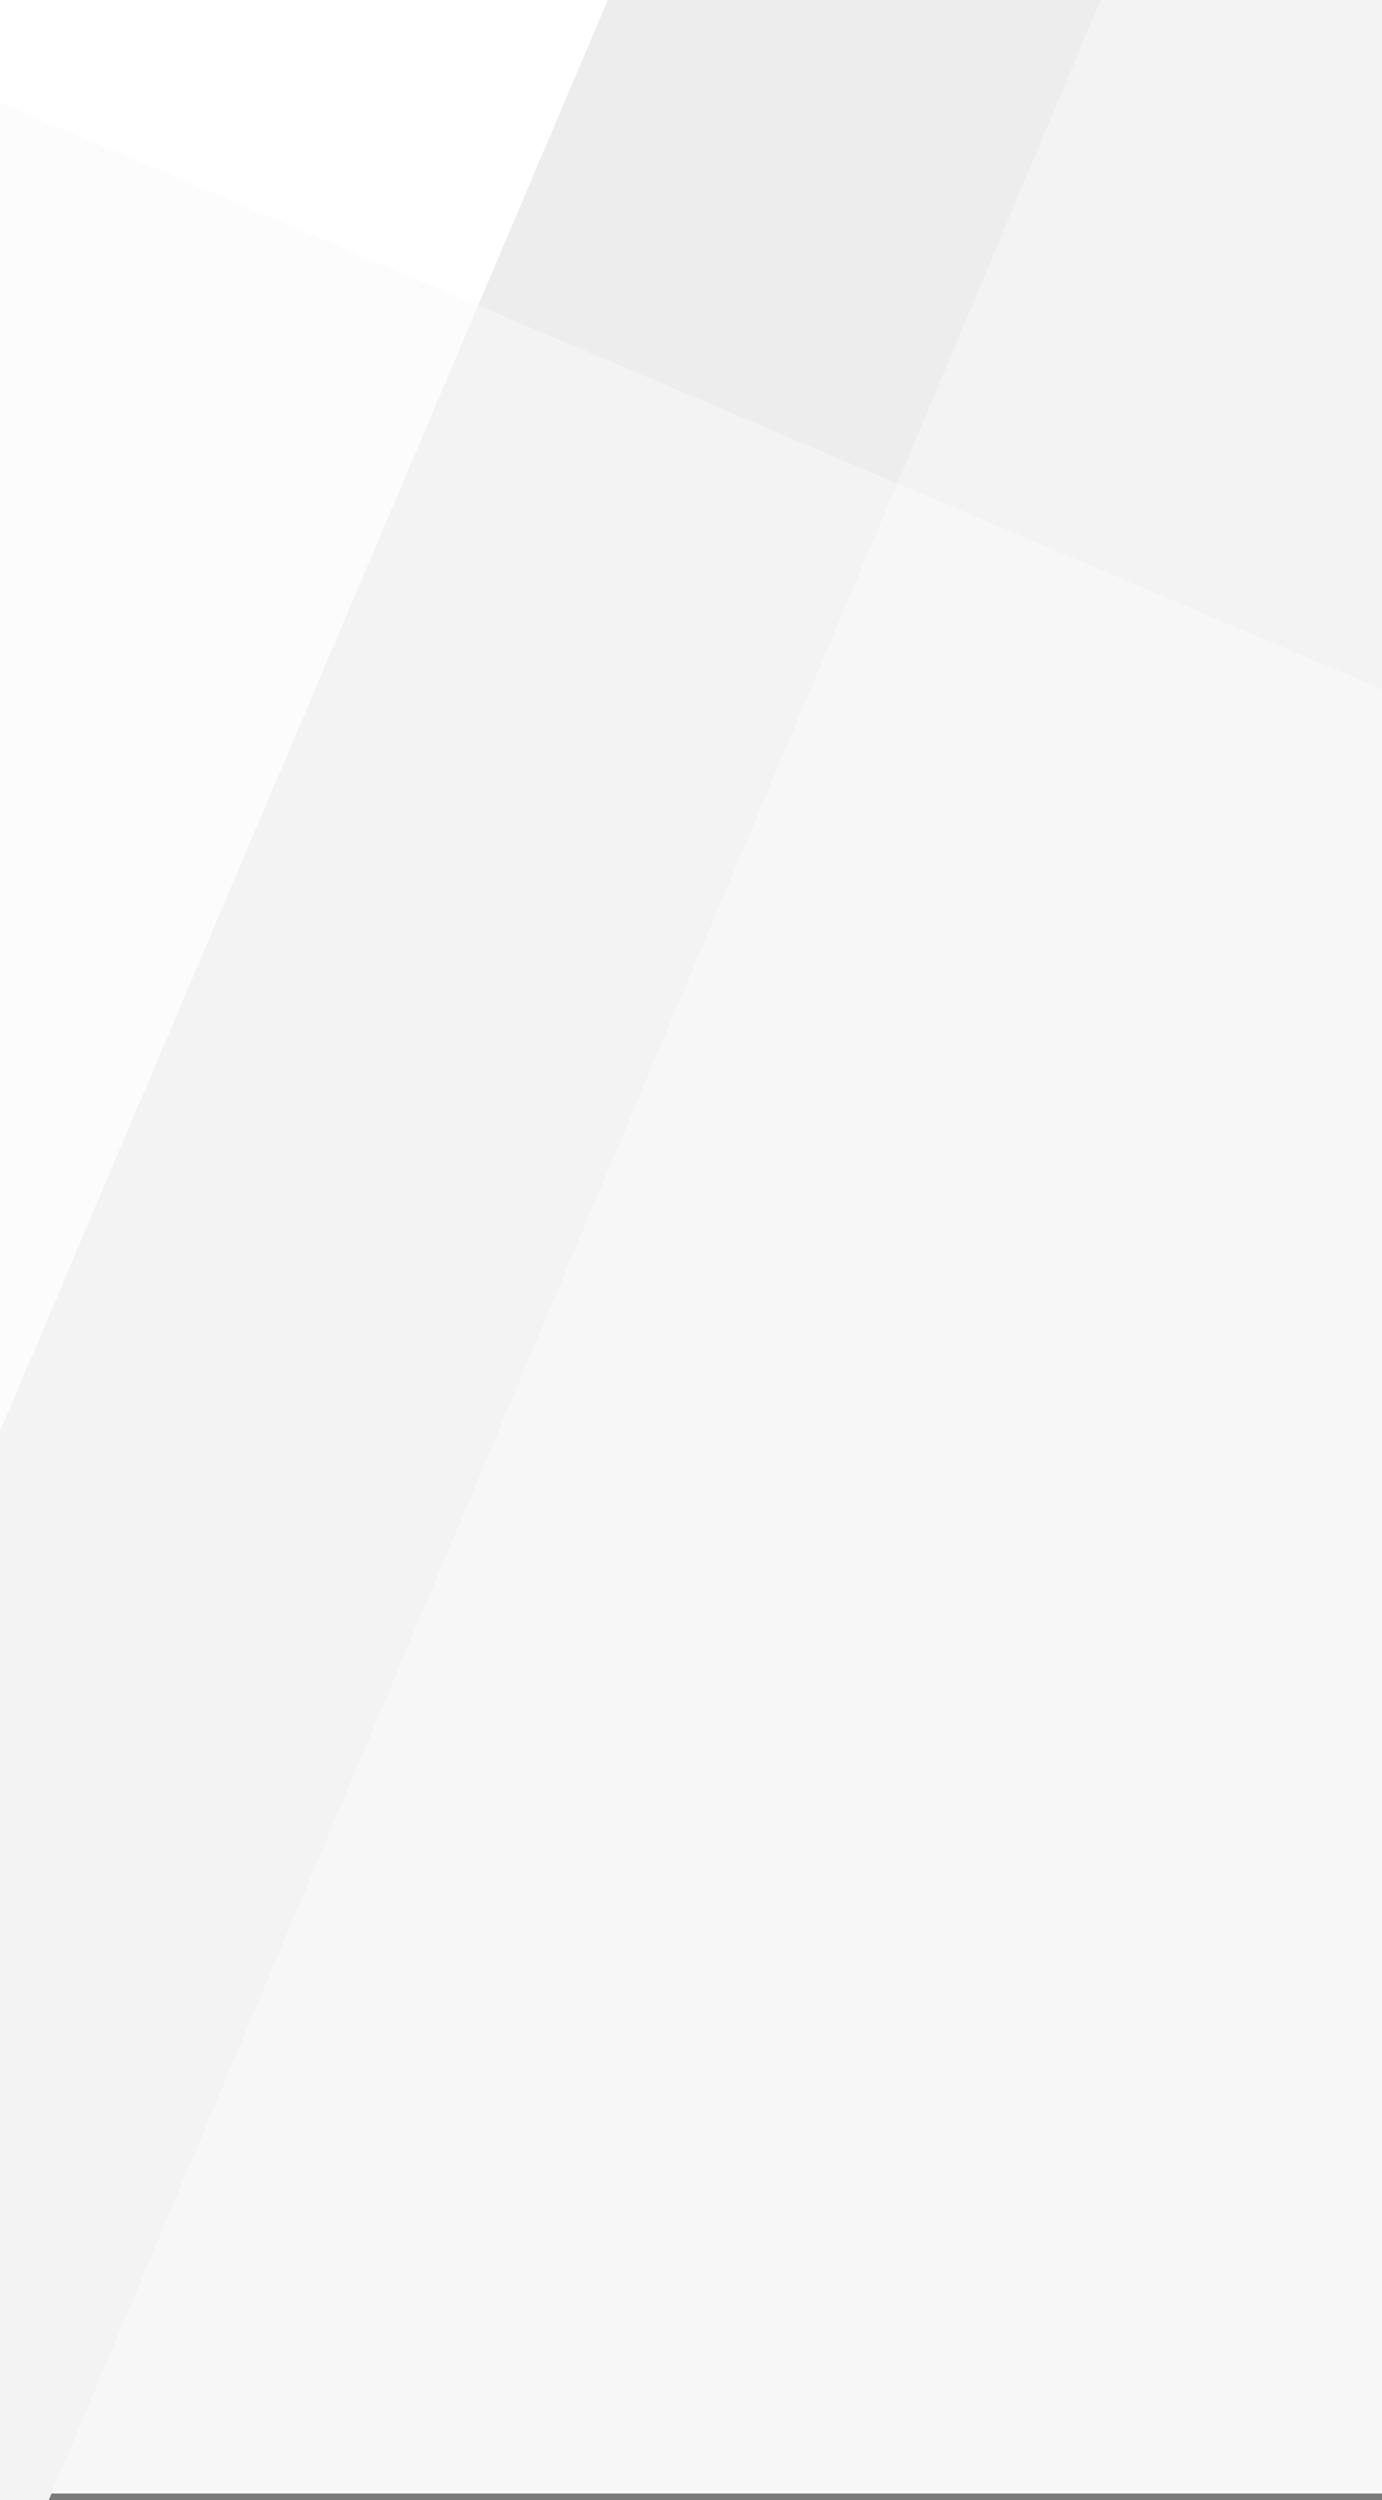 <?xml version="1.0" encoding="UTF-8"?> <svg xmlns="http://www.w3.org/2000/svg" xmlns:xlink="http://www.w3.org/1999/xlink" width="3400px" height="6150px" viewBox="0 0 3400 6150"><rect x="0" y="0" width="3400" height="6150" fill="#333333" stroke="none"/><!-- Generator: Sketch 56.3 (81716) - https://sketch.com --><title>bg-diagonal-shapes</title><desc>Created with Sketch.</desc><g id="bg-diagonal-shapes" stroke="none" stroke-width="1" fill="none" fill-rule="evenodd"><g transform="translate(-8306, -3196)"><rect id="bg-white" fill="#FFFFFF" x="8225" y="3159" width="3000" height="6150"></rect><polygon id="Rectangle" fill="#F3F3F3" points="8412.36 6466.549 9808.401 3180 11812.36 3178 11812.36 9330 8412.36 9330"></polygon><path d="M9343.591,1916.738 L6582.764,9327.886 C6552.191,9388.727 6504.513,9419.147 6439,9419.147 L556.407,9419.147 C455.226,9419.147 405,9378.831 405,9297.465 C405,9251.651 435.209,9157.824 495.626,9015.983 L4458.417,-313.225 C4488.626,-374.432 4536.669,-404.853 4602.181,-404.853 L9267.887,1543.262 C9368.704,1543.262 9419.294,1583.944 9419.294,1665.31 C9419.294,1711.124 9394.181,1794.689 9343.591,1916.738 Z" id="Fill-28" fill="#FAFAFA" transform="translate(4912.147, 4507.147) rotate(-270) translate(-4912.147, -4507.147) "></path><path d="M11865.568,1171.823 L7925.783,10534.738 C7895.21,10595.579 7847.531,10626 7782.019,10626 L6806.607,10626 C6705.426,10626 6655.2,10585.684 6655.2,10504.318 C6655.2,10458.504 6743.364,10395.097 6803.781,10253.257 L10766.572,924.049 C10796.781,862.841 10786.869,802 10852.381,802 L11827.793,802 C11928.61,802 11979.2,842.683 11979.2,924.049 C11979.2,969.863 11916.158,1049.774 11865.568,1171.823 Z" id="Fill-28" fill="#EDEDED"></path><path d="M14865.887,2664.317 L10888.173,12023.579 C10857.601,12084.42 10809.922,12114.841 10744.409,12114.841 L4861.817,12114.841 C4760.636,12114.841 4710.409,12074.524 4710.409,11993.158 C4710.409,11947.344 4740.618,11853.517 4801.035,11711.677 L8763.827,2382.469 C8794.035,2321.261 8842.078,2290.841 8907.591,2290.841 L14790.183,2290.841 C14891,2290.841 14941.591,2331.524 14941.591,2412.889 C14941.591,2458.703 14916.477,2542.268 14865.887,2664.317 Z" id="Fill-28" fill="#FFFFFF" opacity="0.35" transform="translate(9826, 7202.841) rotate(-270) translate(-9826, -7202.841) "></path></g></g></svg> 